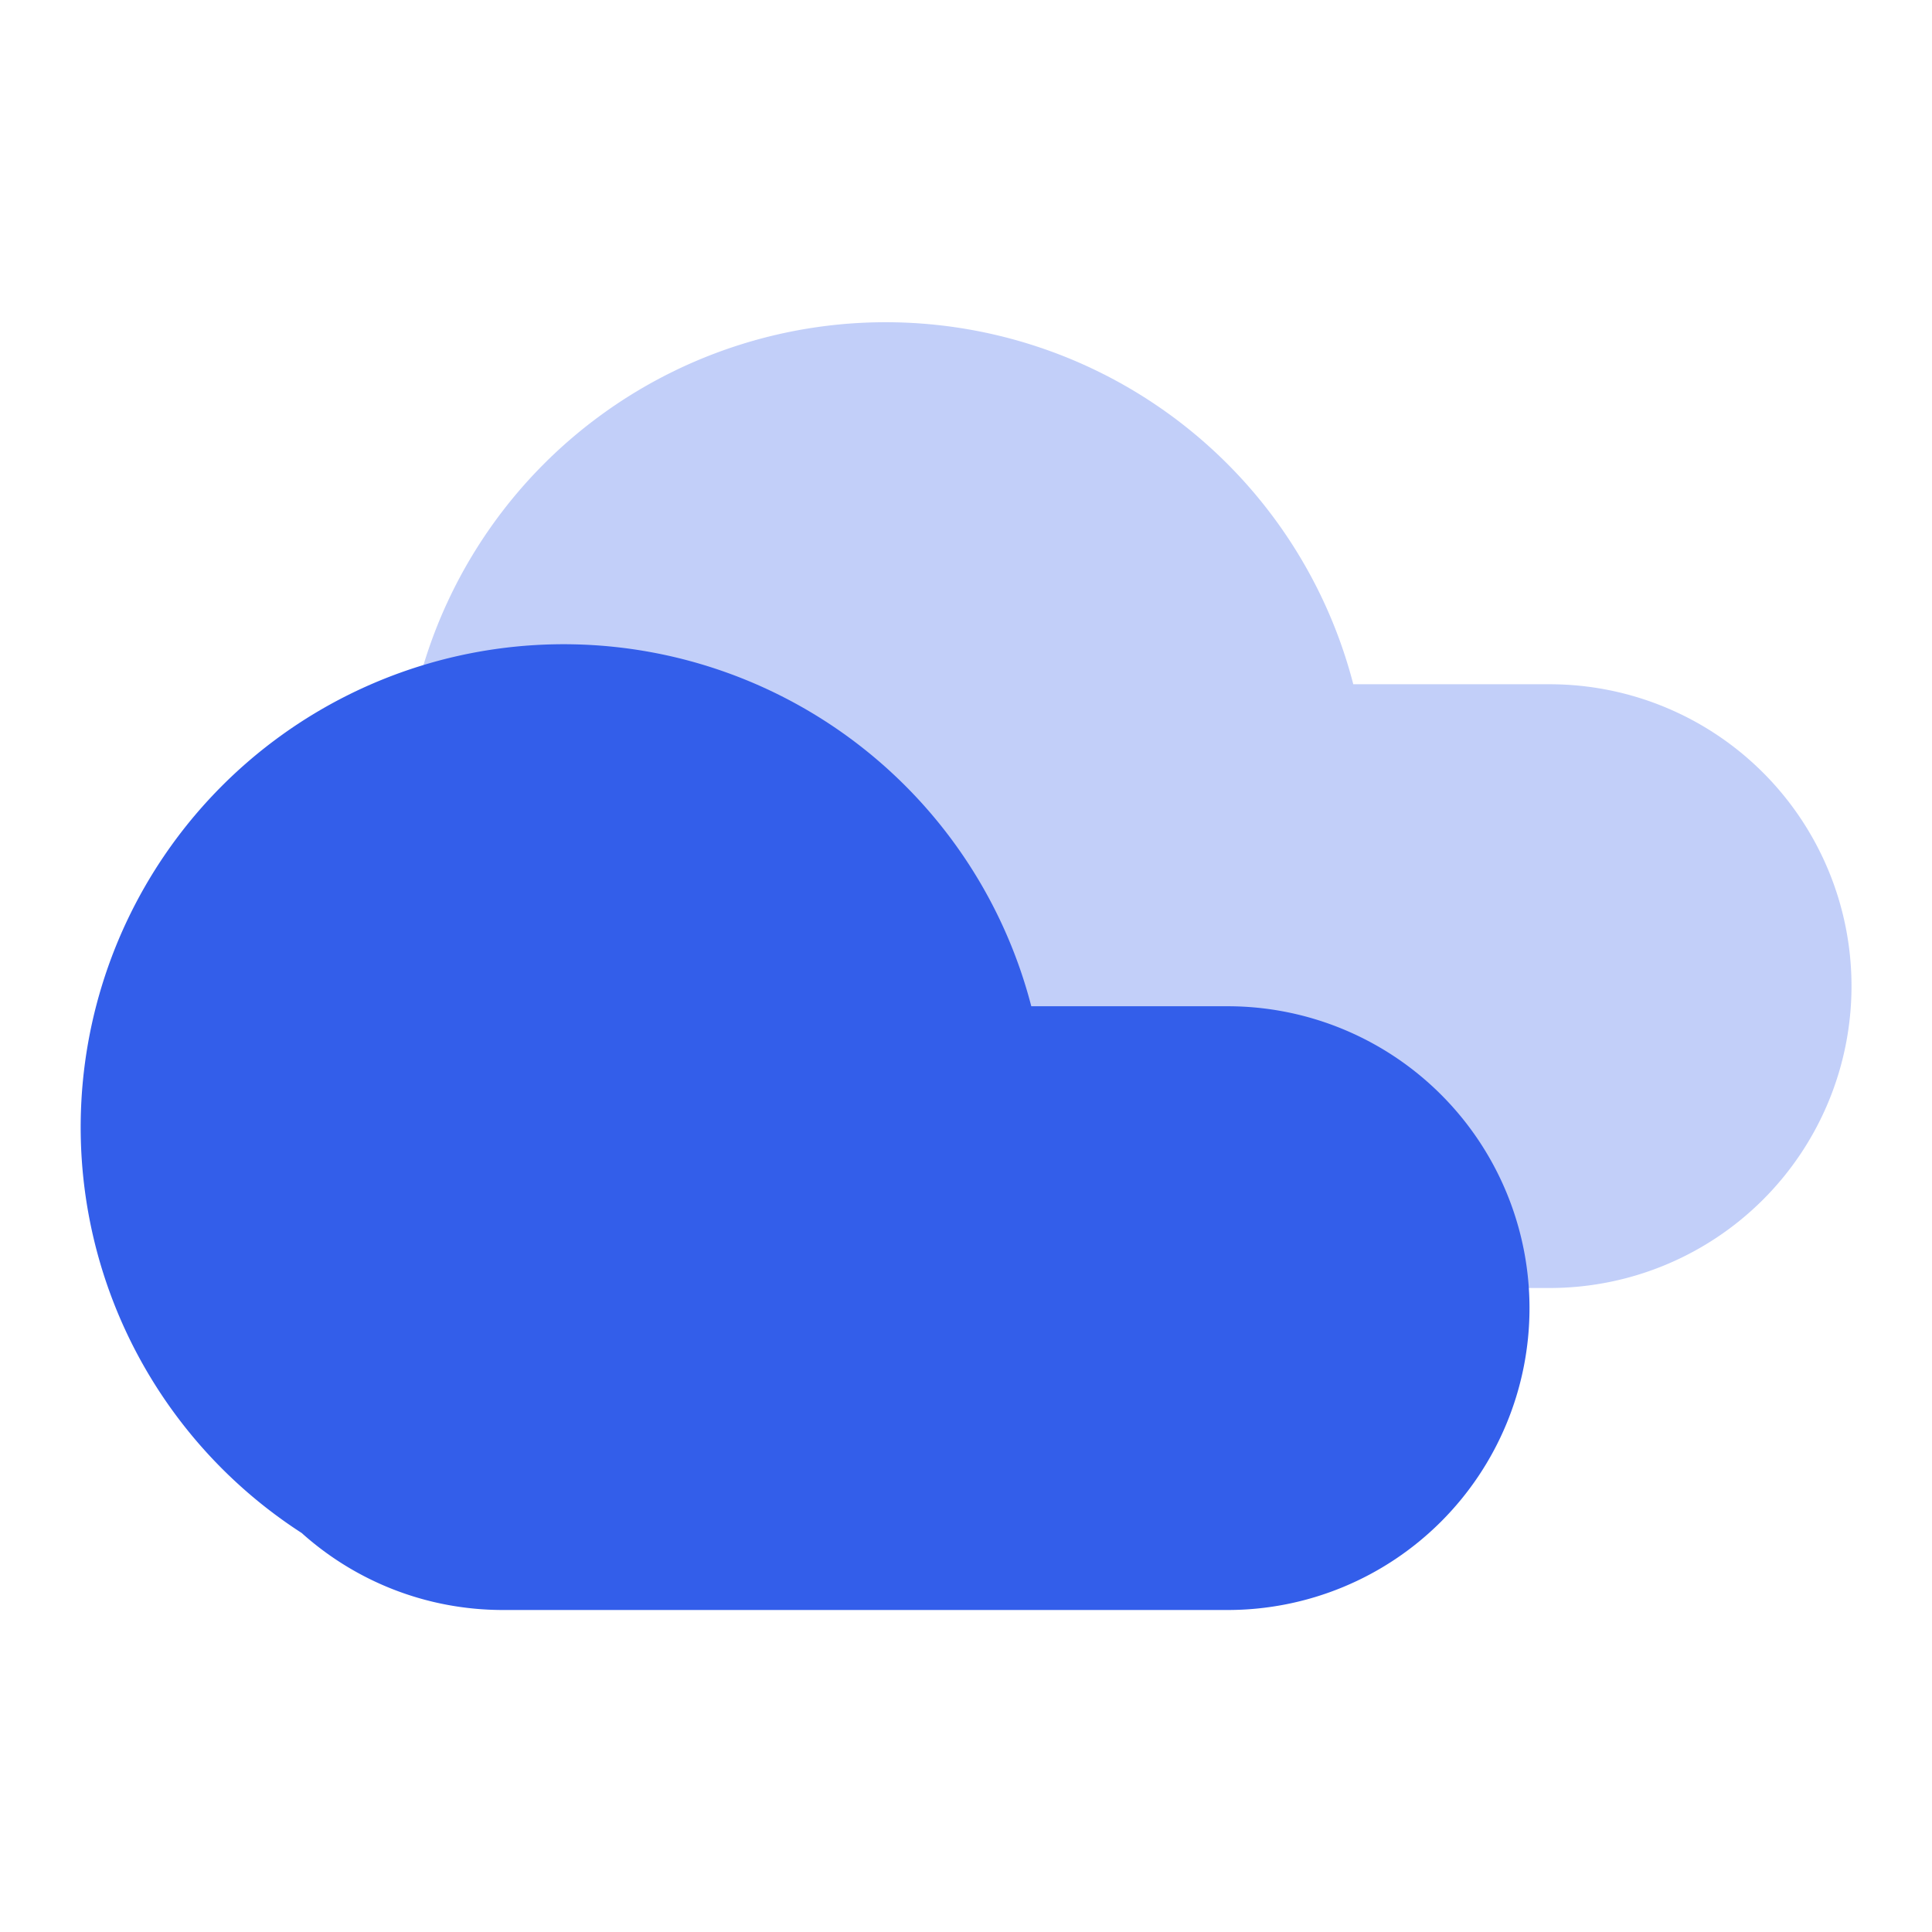 <svg xmlns="http://www.w3.org/2000/svg" width="24" height="24" viewBox="0 0 24 24"><g fill="none" fill-rule="evenodd"><path d="M0 0h24v24H0z"/><path fill="#335EEA" d="M7.747 15.043A6 6 0 1116.811 8.5h2.439a3.75 3.75 0 010 7.5h-9c-.962 0-1.84-.362-2.503-.957z" opacity=".3"/><path fill="#335EEA" d="M3.747 19.043a6 6 0 119.064-6.543h2.439a3.75 3.75 0 010 7.5h-9c-.962 0-1.84-.362-2.503-.957z"/></g></svg>